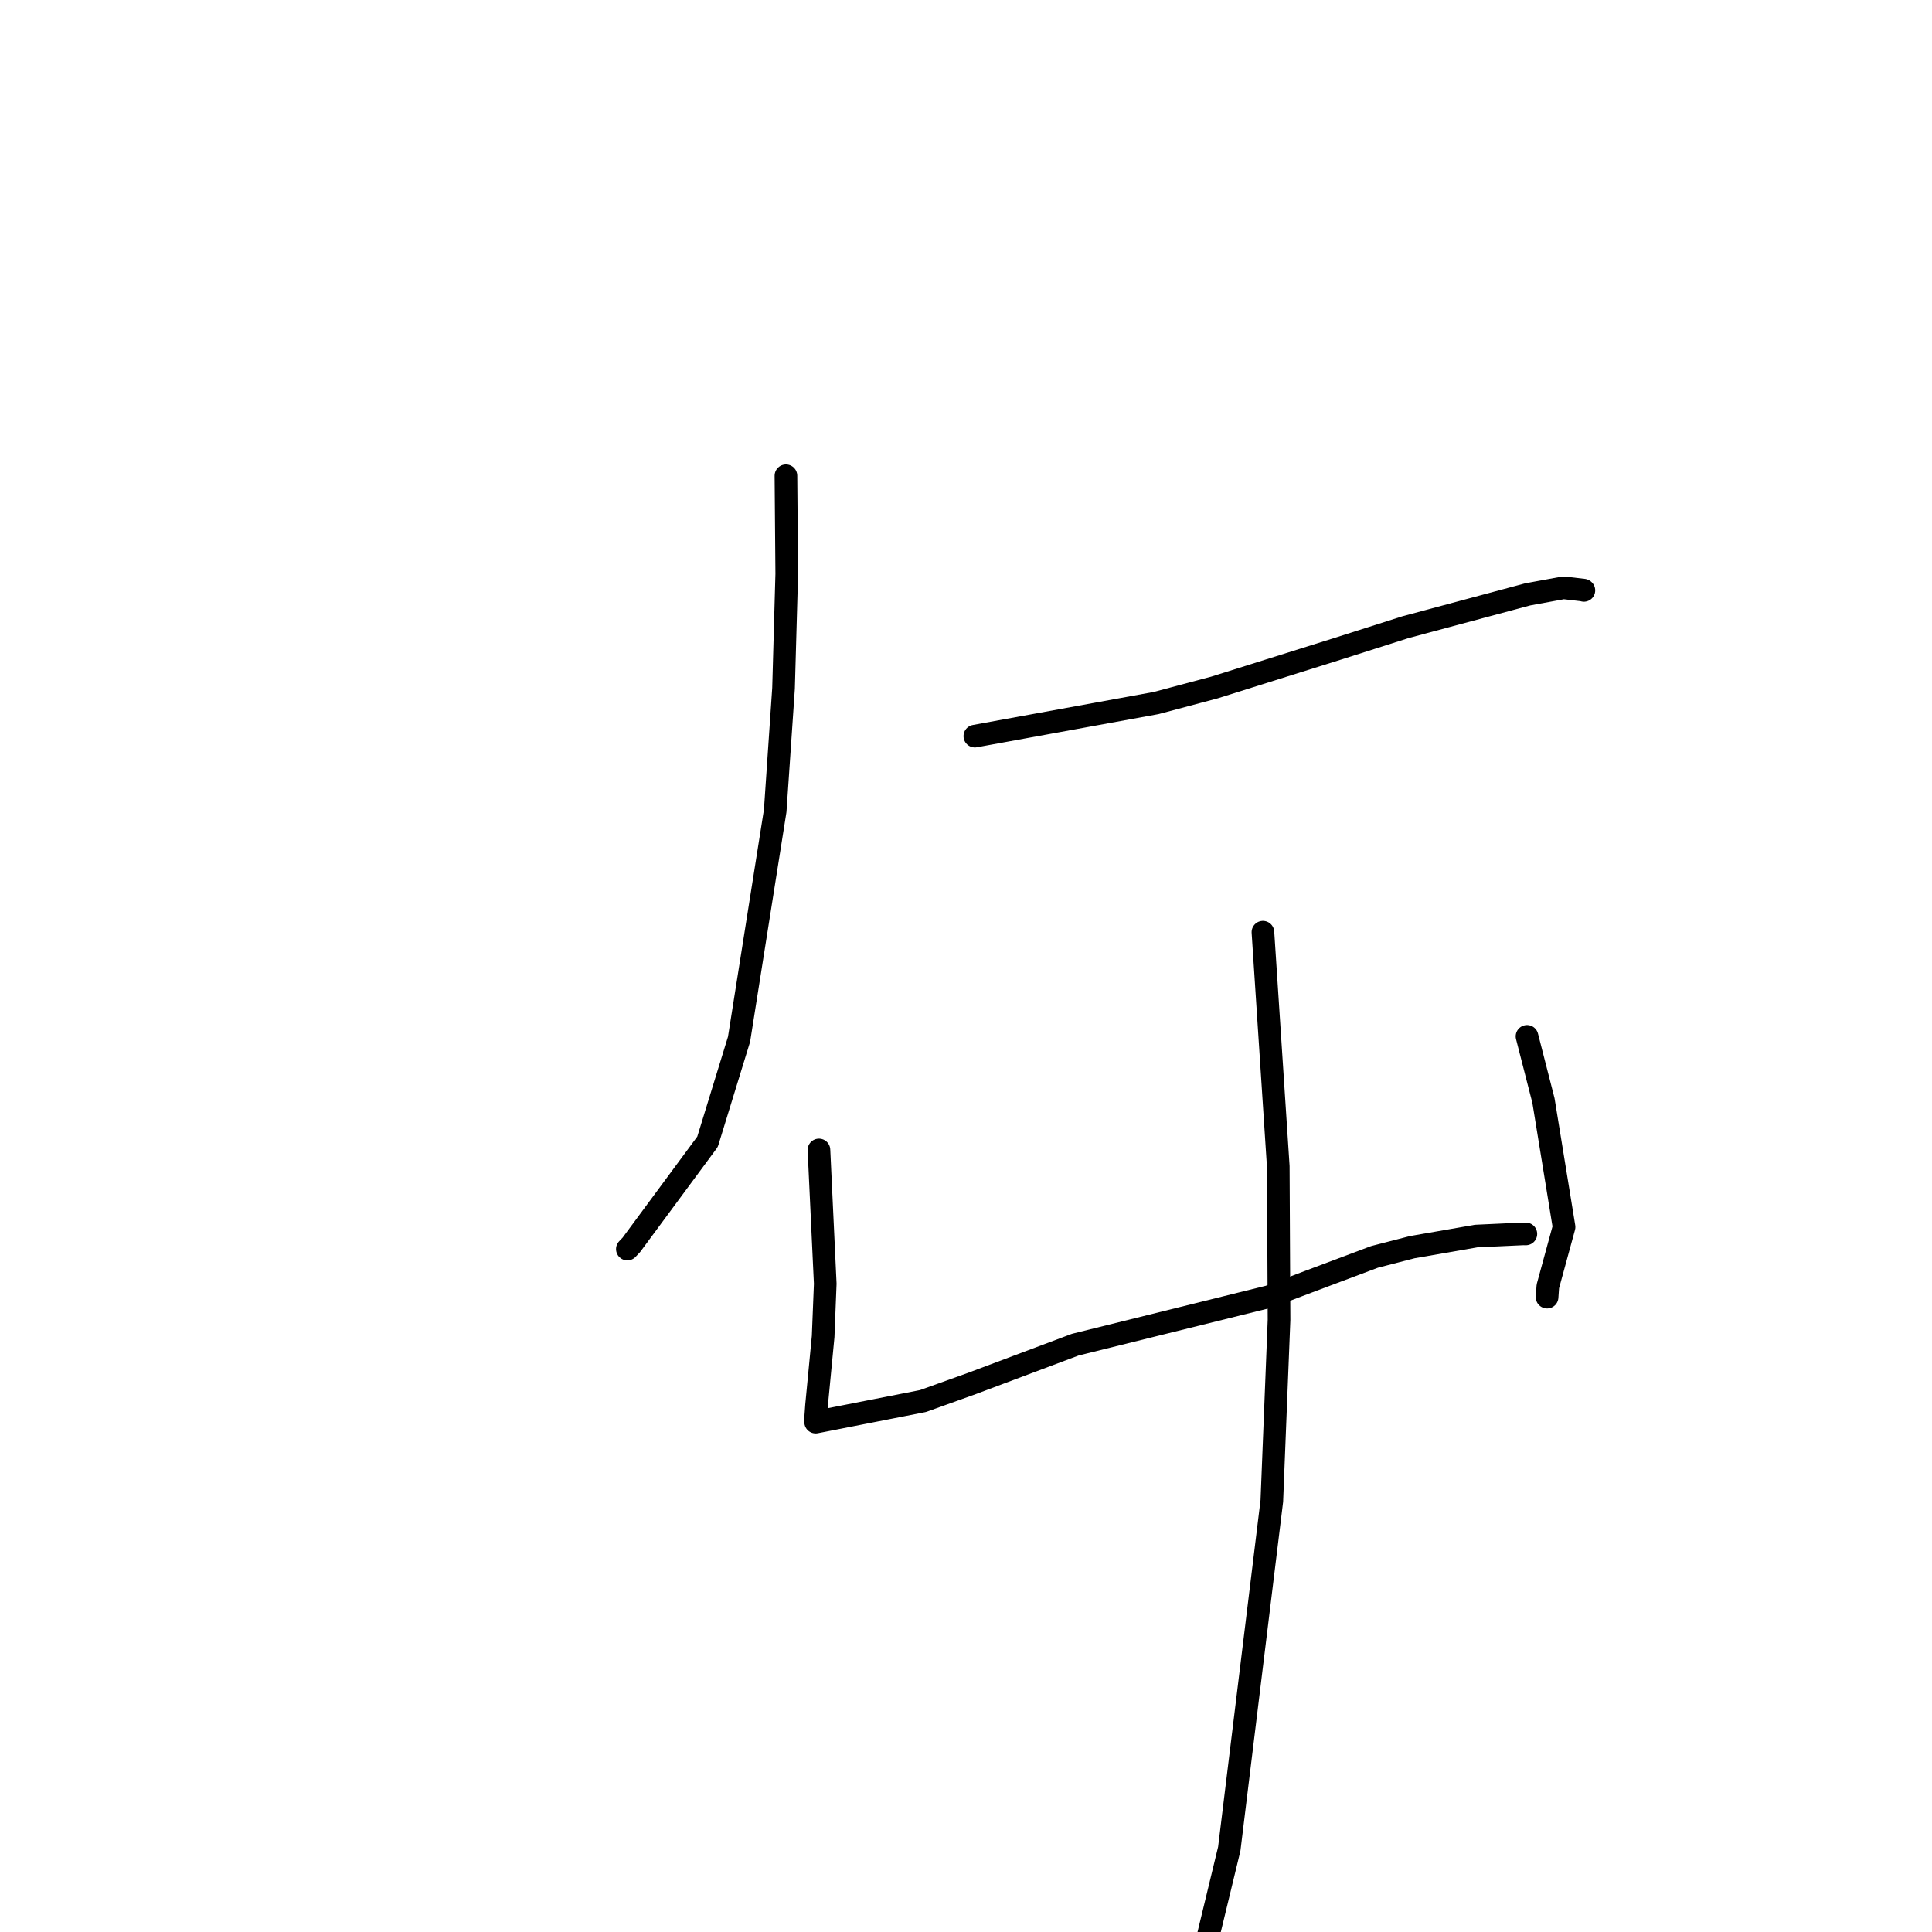 <?xml version="1.0" standalone="no"?>
    <svg width="256" height="256" xmlns="http://www.w3.org/2000/svg" version="1.1">
    <polyline stroke="black" stroke-width="3" stroke-linecap="round" fill="transparent" stroke-linejoin="round" points="104.14 63.041 104.248 76.05 103.823 91.205 102.718 107.44 97.929 137.701 93.753 151.287 83.651 164.959 83.129 165.509 " />
        <polyline stroke="black" stroke-width="3" stroke-linecap="round" fill="transparent" stroke-linejoin="round" points="129.172 97.541 153.182 93.158 160.909 91.1 177.311 85.947 186.239 83.102 202.42 78.758 207.176 77.885 209.833 78.195 209.872 78.229 " />
        <polyline stroke="black" stroke-width="3" stroke-linecap="round" fill="transparent" stroke-linejoin="round" points="108.515 152.375 109.349 170.102 109.071 177.097 108.194 186.236 108.064 188.044 108.078 188.427 108.079 188.434 108.079 188.438 108.079 188.438 122.298 185.646 128.803 183.311 142.477 178.175 168.156 171.811 173.43 169.814 182.137 166.543 187.132 165.256 195.607 163.783 201.824 163.496 202.184 163.501 " />
        <polyline stroke="black" stroke-width="3" stroke-linecap="round" fill="transparent" stroke-linejoin="round" points="202.337 137.324 204.516 145.827 207.245 162.587 205.096 170.452 204.997 171.879 " />
        <polyline stroke="black" stroke-width="3" stroke-linecap="round" fill="transparent" stroke-linejoin="round" points="167.345 123.521 169.377 154.547 169.479 174.882 168.524 198.884 162.885 244.981 158.998 261.053 145.319 274.036 142.17 269.224 " />
        </svg>